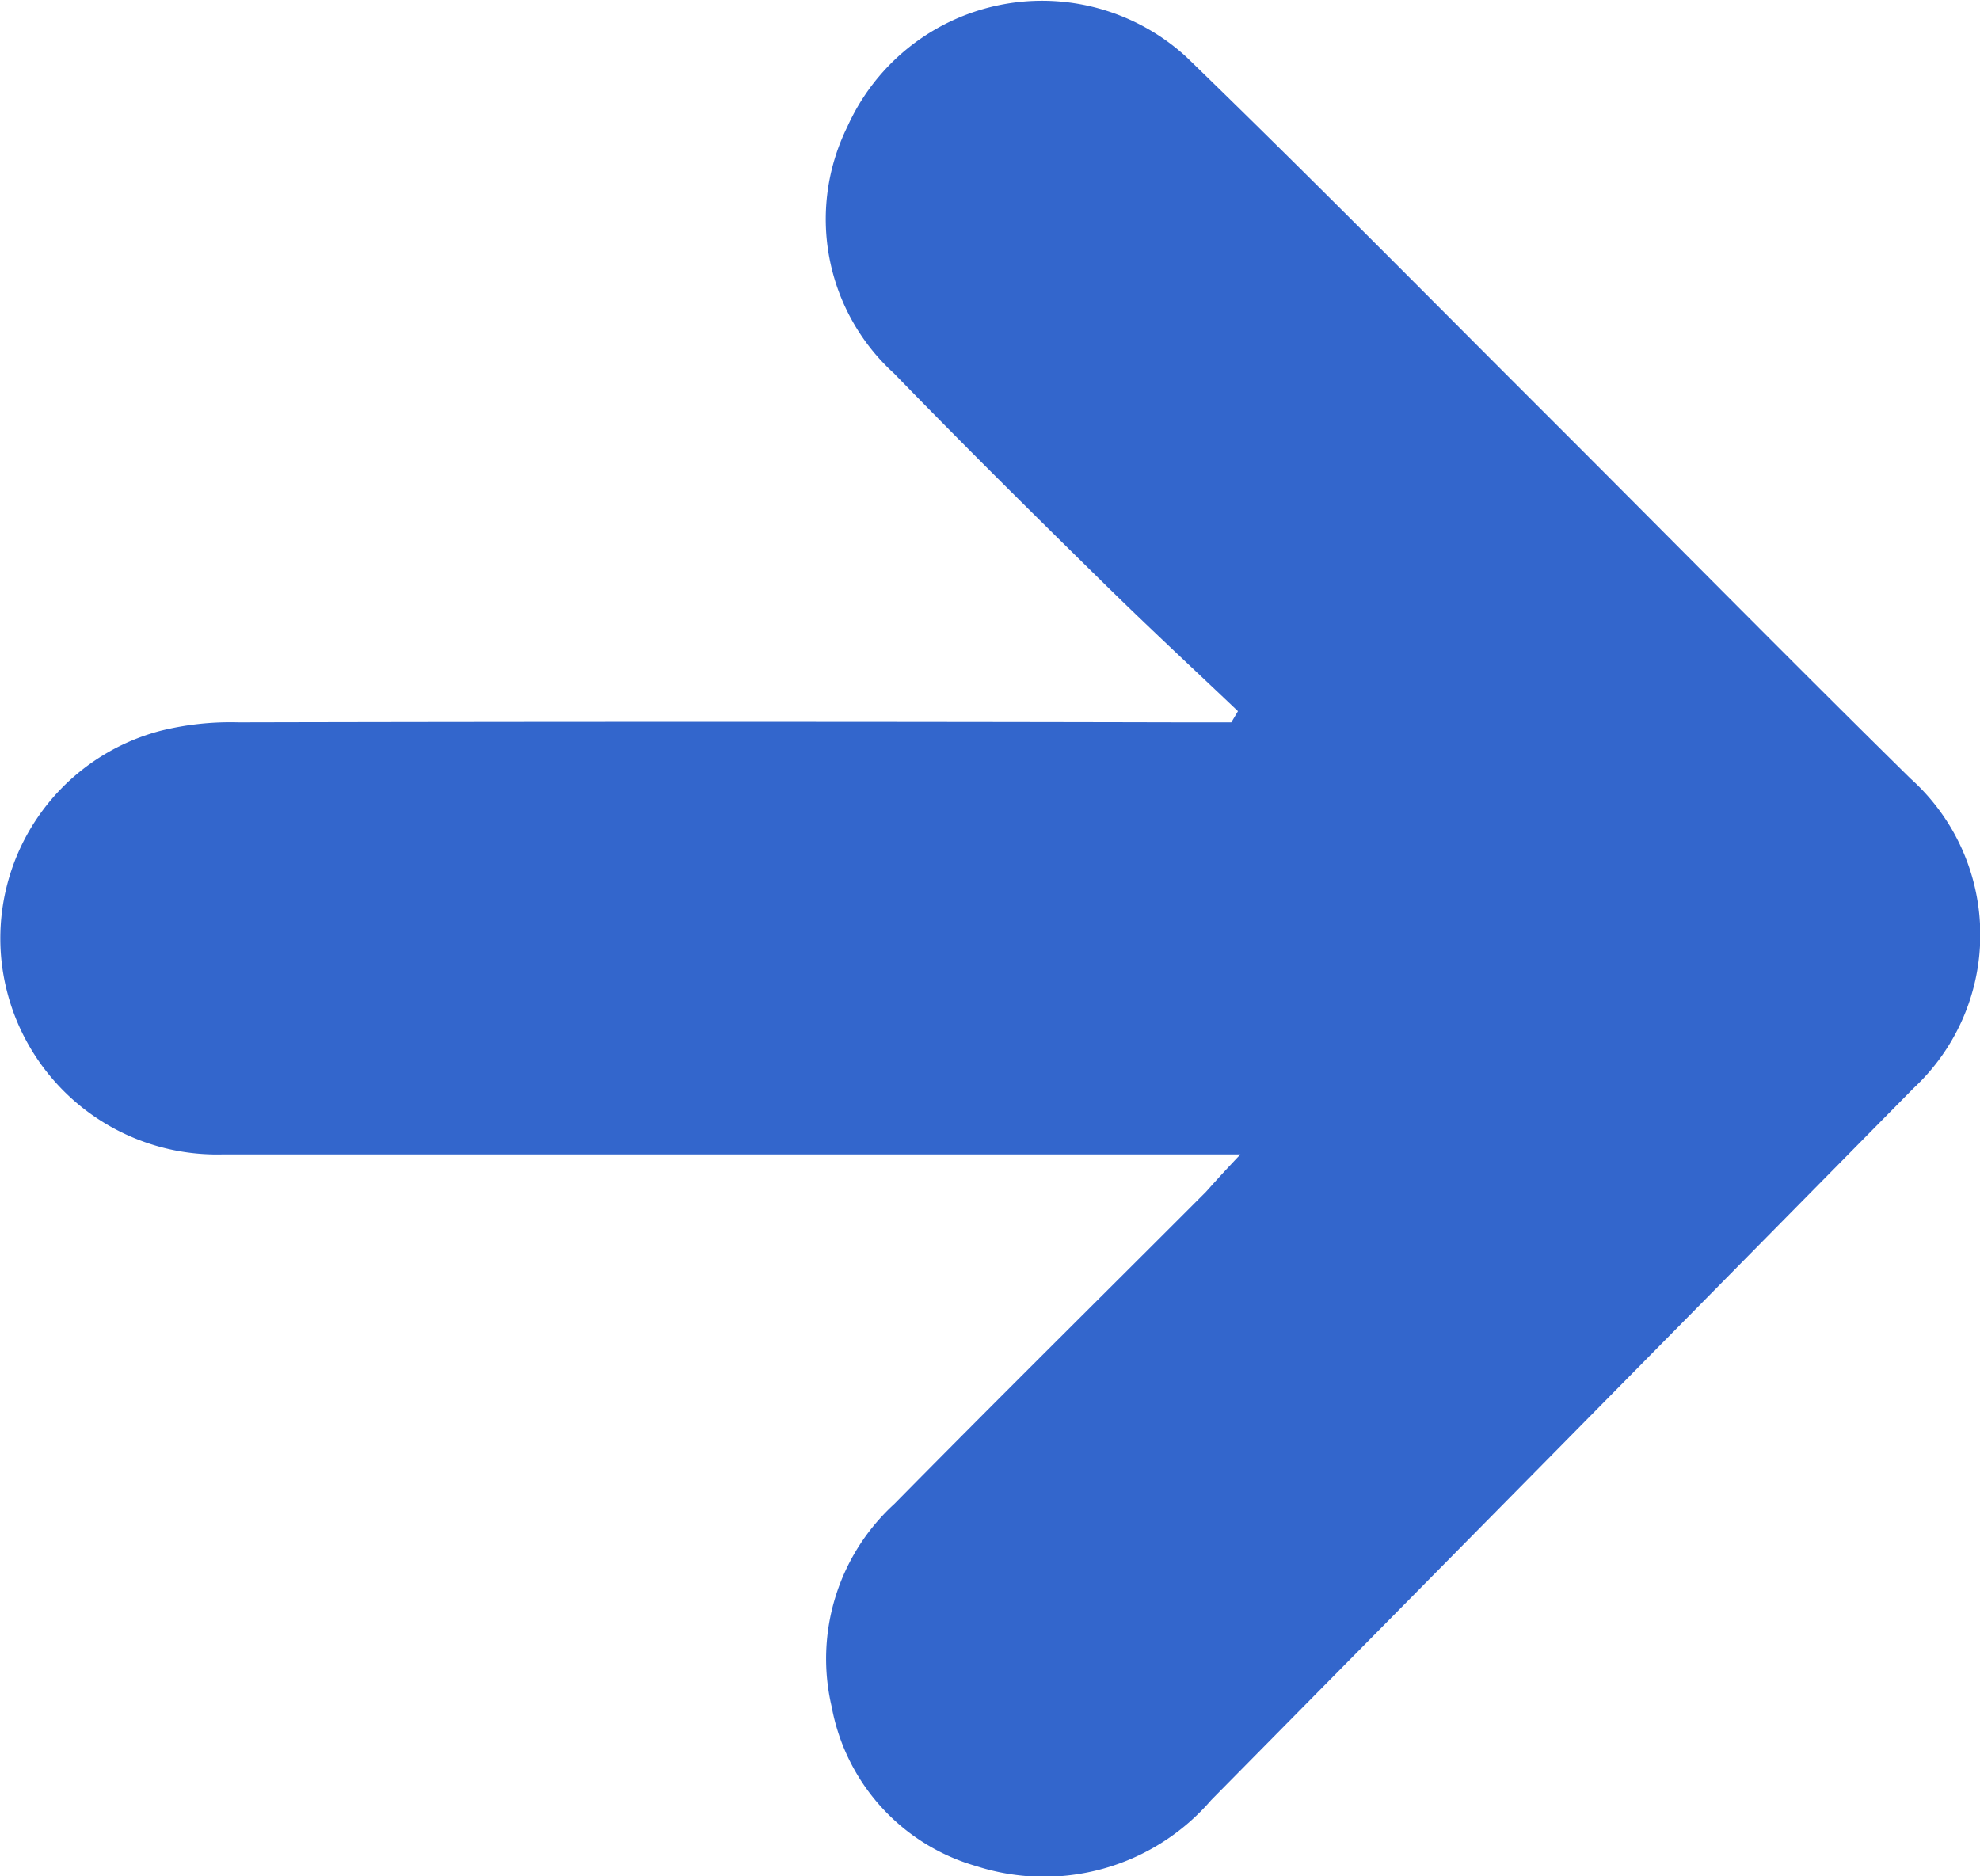 <svg id="flecha_derecha" data-name="flecha derecha" xmlns="http://www.w3.org/2000/svg" width="11.327" height="10.734" viewBox="0 0 11.327 10.734">
  <path id="Trazado_34" data-name="Trazado 34" d="M512.111,1117.724h-5.822a1.24,1.24,0,0,1-1.263-1.086,1.228,1.228,0,0,1,.908-1.338,1.661,1.661,0,0,1,.446-.048q2.7-.006,5.4,0h.279l.038-.064c-.26-.247-.523-.491-.779-.743-.4-.393-.8-.789-1.189-1.19a1.193,1.193,0,0,1-.267-1.41,1.221,1.221,0,0,1,1.94-.4c.693.671,1.37,1.358,2.053,2.04s1.39,1.4,2.09,2.089a1.2,1.2,0,0,1,.018,1.77q-2.008,2.037-4.019,4.074a1.262,1.262,0,0,1-1.344.378,1.168,1.168,0,0,1-.827-.911,1.2,1.2,0,0,1,.358-1.161c.591-.6,1.188-1.19,1.782-1.785C511.965,1117.881,512.015,1117.825,512.111,1117.724Z" transform="translate(-505.015 -1111.119)" fill="#36c"/>
</svg>
